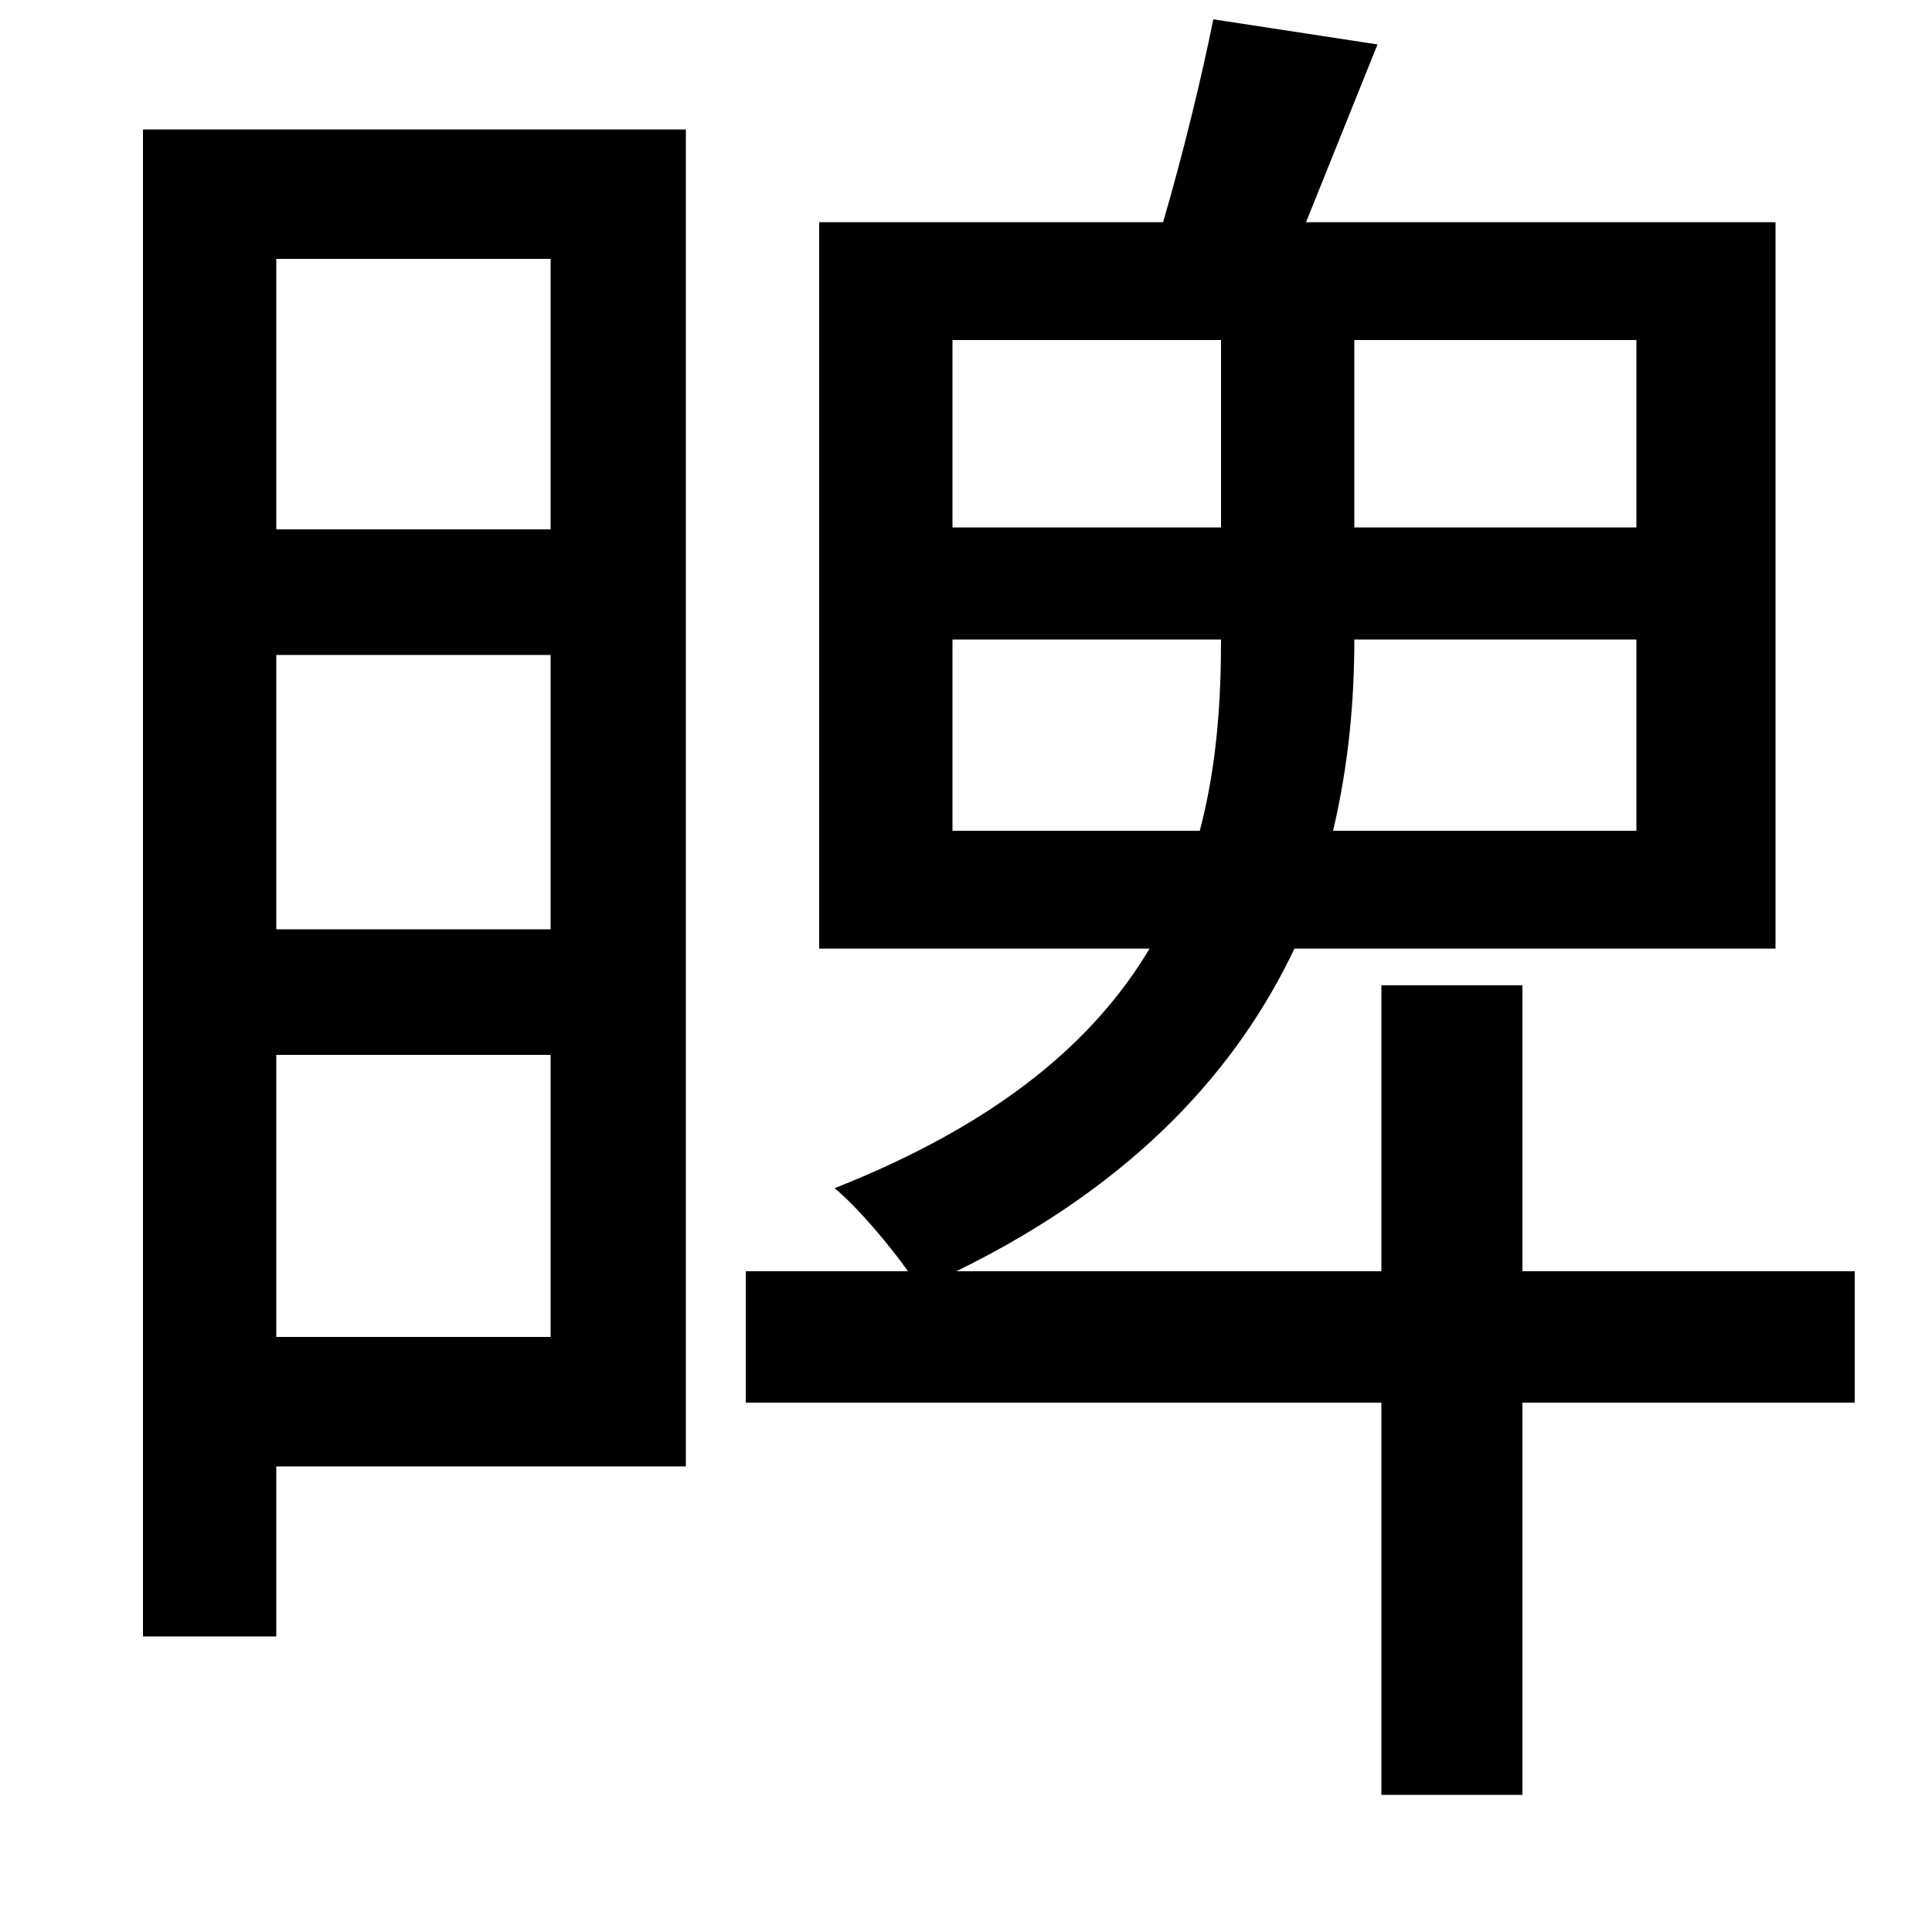<svg xmlns="http://www.w3.org/2000/svg"
    viewBox="0 0 1000 1000">
  <!--
© 2014-2021 Adobe (http://www.adobe.com/).
Noto is a trademark of Google Inc.
This Font Software is licensed under the SIL Open Font License, Version 1.1. This Font Software is distributed on an "AS IS" BASIS, WITHOUT WARRANTIES OR CONDITIONS OF ANY KIND, either express or implied. See the SIL Open Font License for the specific language, permissions and limitations governing your use of this Font Software.
http://scripts.sil.org/OFL
  -->
<path d="M285 339L285 481 143 481 143 339ZM285 274L143 274 143 134 285 134ZM285 546L285 692 143 692 143 546ZM74 67L74 847 143 847 143 759 355 759 355 67ZM715 510L715 658 495 658C589 612 641 552 670 491L919 491 919 115 676 115 713 23 628 10C622 40 612 81 602 115L424 115 424 491 595 491C567 538 518 581 432 615 444 625 460 644 470 658L386 658 386 726 715 726 715 929 788 929 788 726 960 726 960 658 788 658 788 510ZM493 331L632 331C632 362 630 396 621 430L493 430ZM701 331L847 331 847 430 690 430C698 396 701 363 701 331ZM493 176L632 176 632 273 493 273ZM701 176L847 176 847 273 701 273Z"/>
</svg>